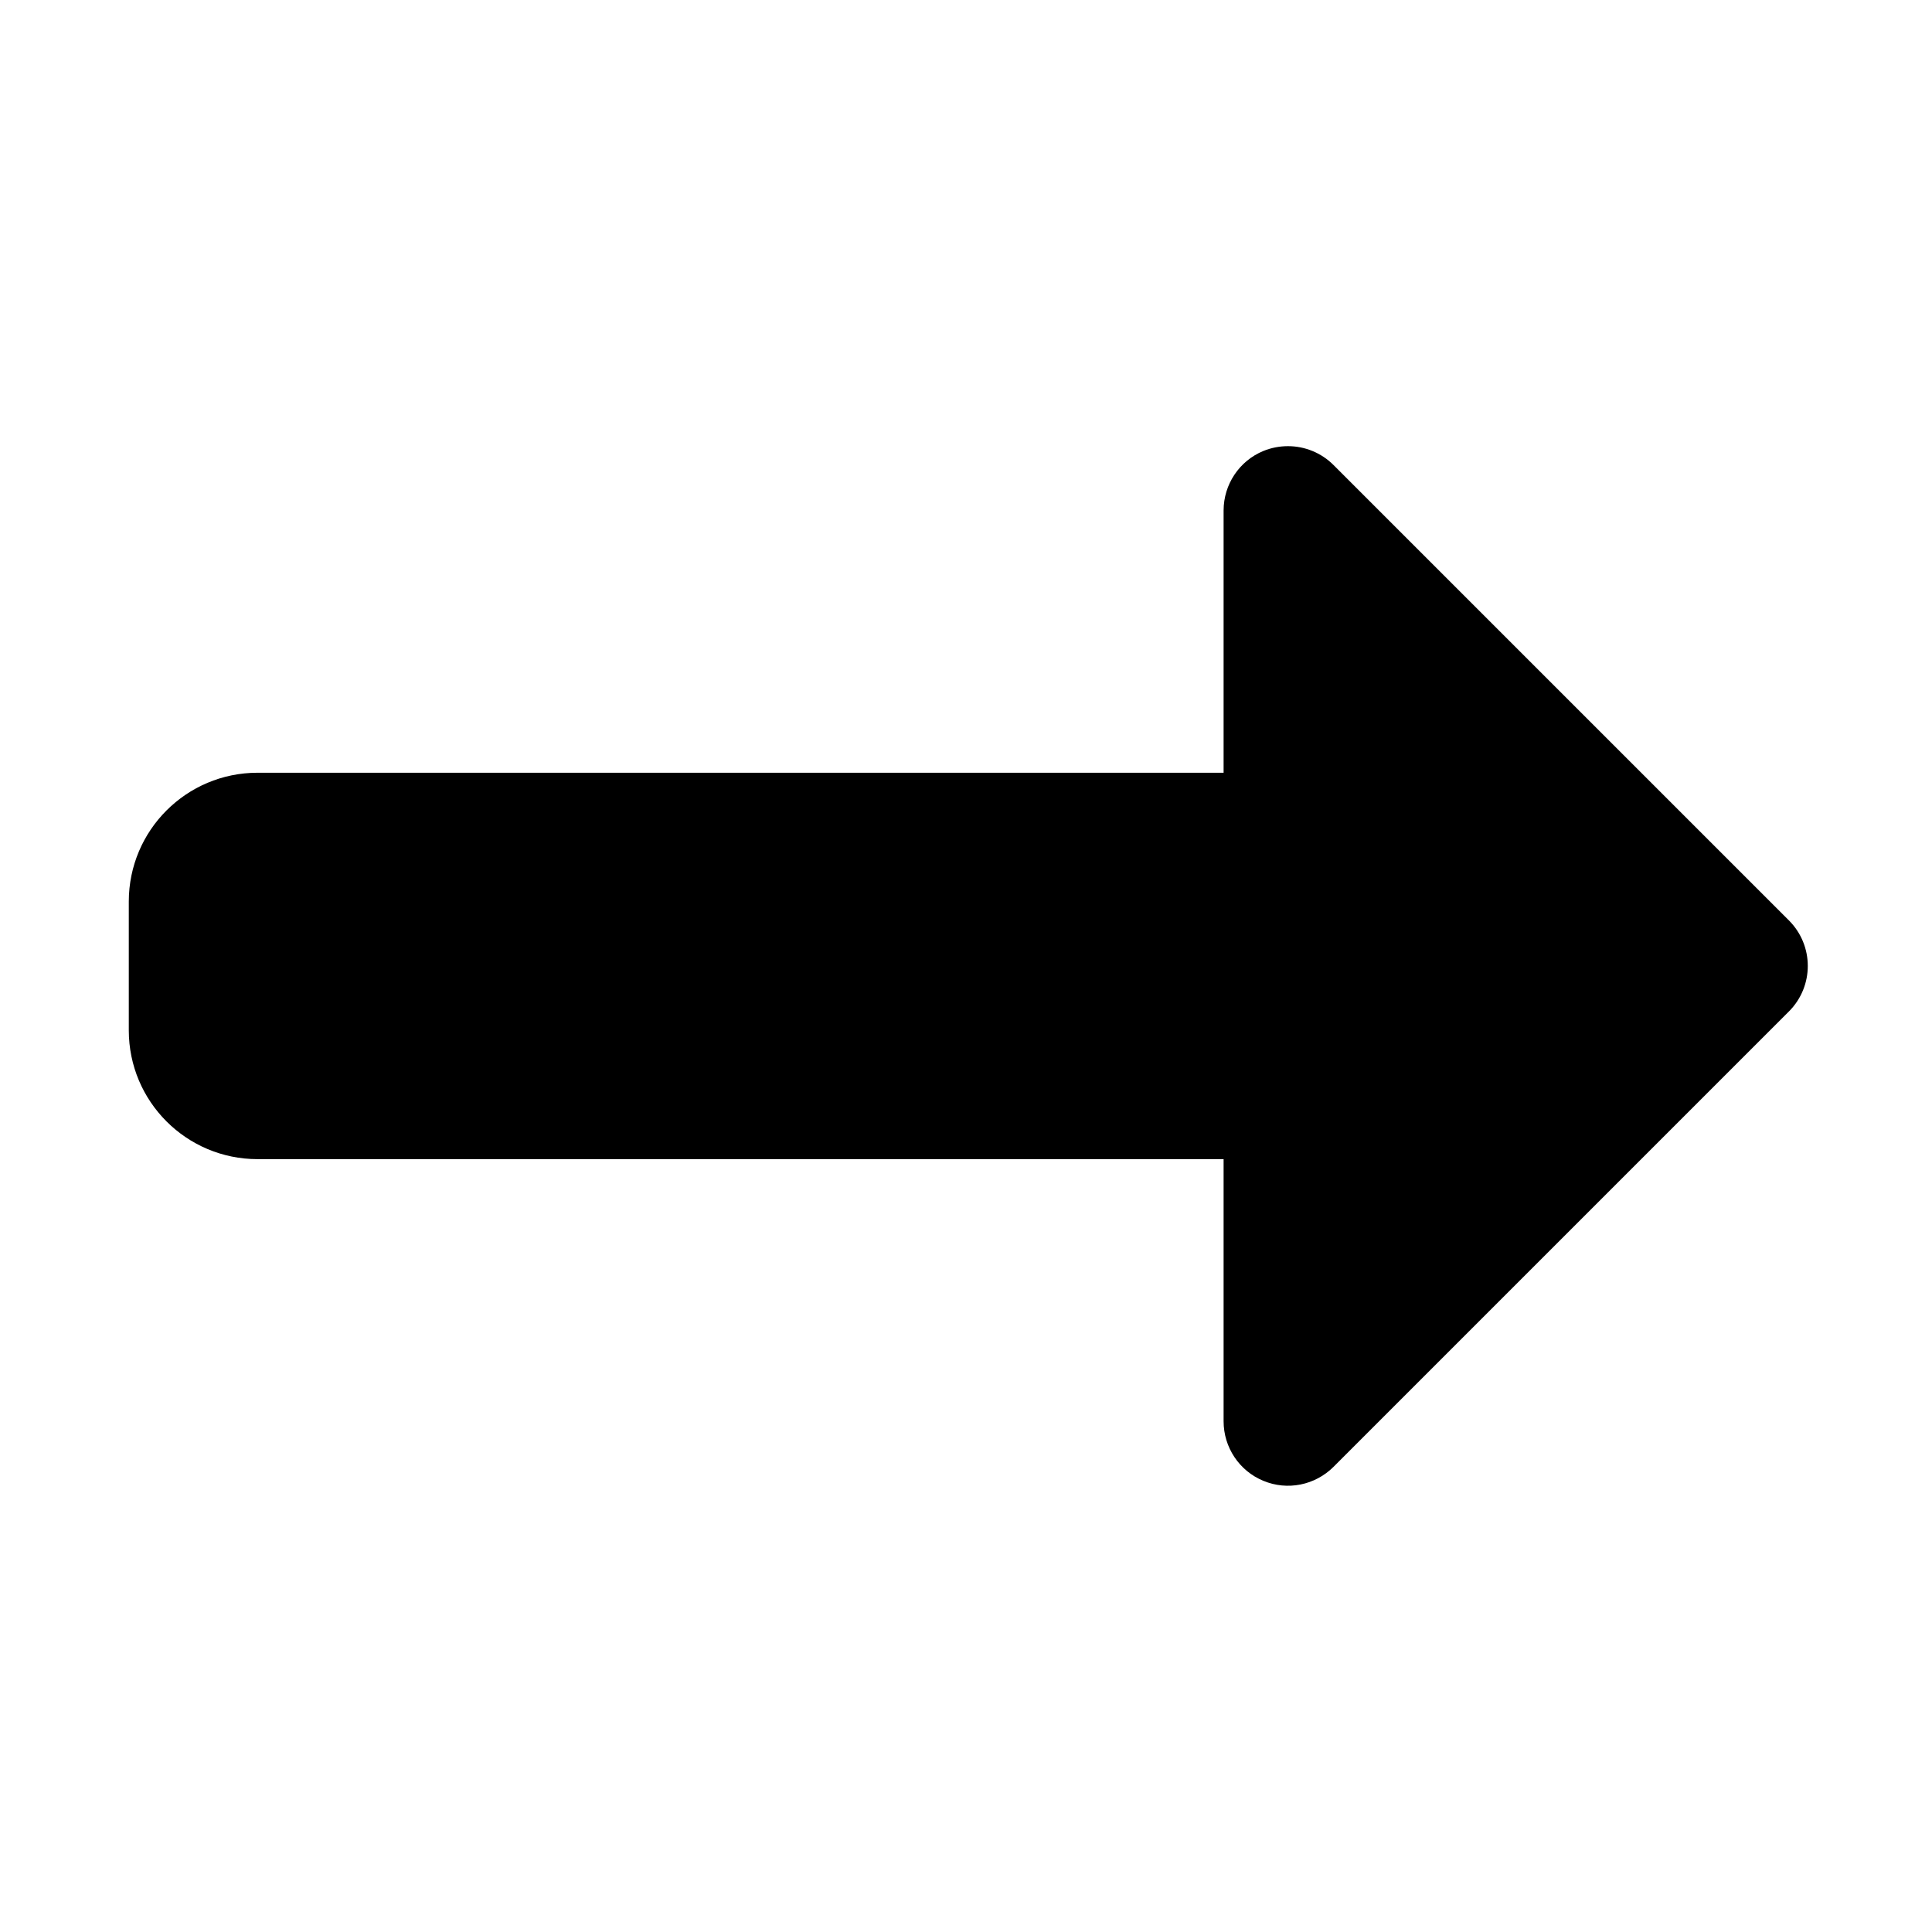 <?xml version="1.0" encoding="iso-8859-1"?>
<!-- Generator: Adobe Illustrator 23.1.0, SVG Export Plug-In . SVG Version: 6.00 Build 0)  -->
<svg version="1.1" id="Layer_1" xmlns="http://www.w3.org/2000/svg" xmlns:xlink="http://www.w3.org/1999/xlink" x="0px" y="0px"
	 viewBox="0 0 30 30" style="enable-background:new 0 0 30 30;" xml:space="preserve">
<path d="M22,11.999H4c-1.105,0-2,0.895-2,2v2c0,1.105,0.895,2,2,2h18C22,17.999,22,11.999,22,11.999z"/>
<path d="M20,6.928c0.26,0,0.516,0.102,0.707,0.293l7.071,7.071c0.391,0.391,0.391,1.023,0,1.414l-7.071,7.071
	c-0.287,0.286-0.716,0.373-1.09,0.217C19.243,22.84,19,22.474,19,22.07V7.927c0-0.404,0.243-0.77,0.617-0.924
	C19.741,6.952,19.871,6.928,20,6.928z"/>
</svg>
